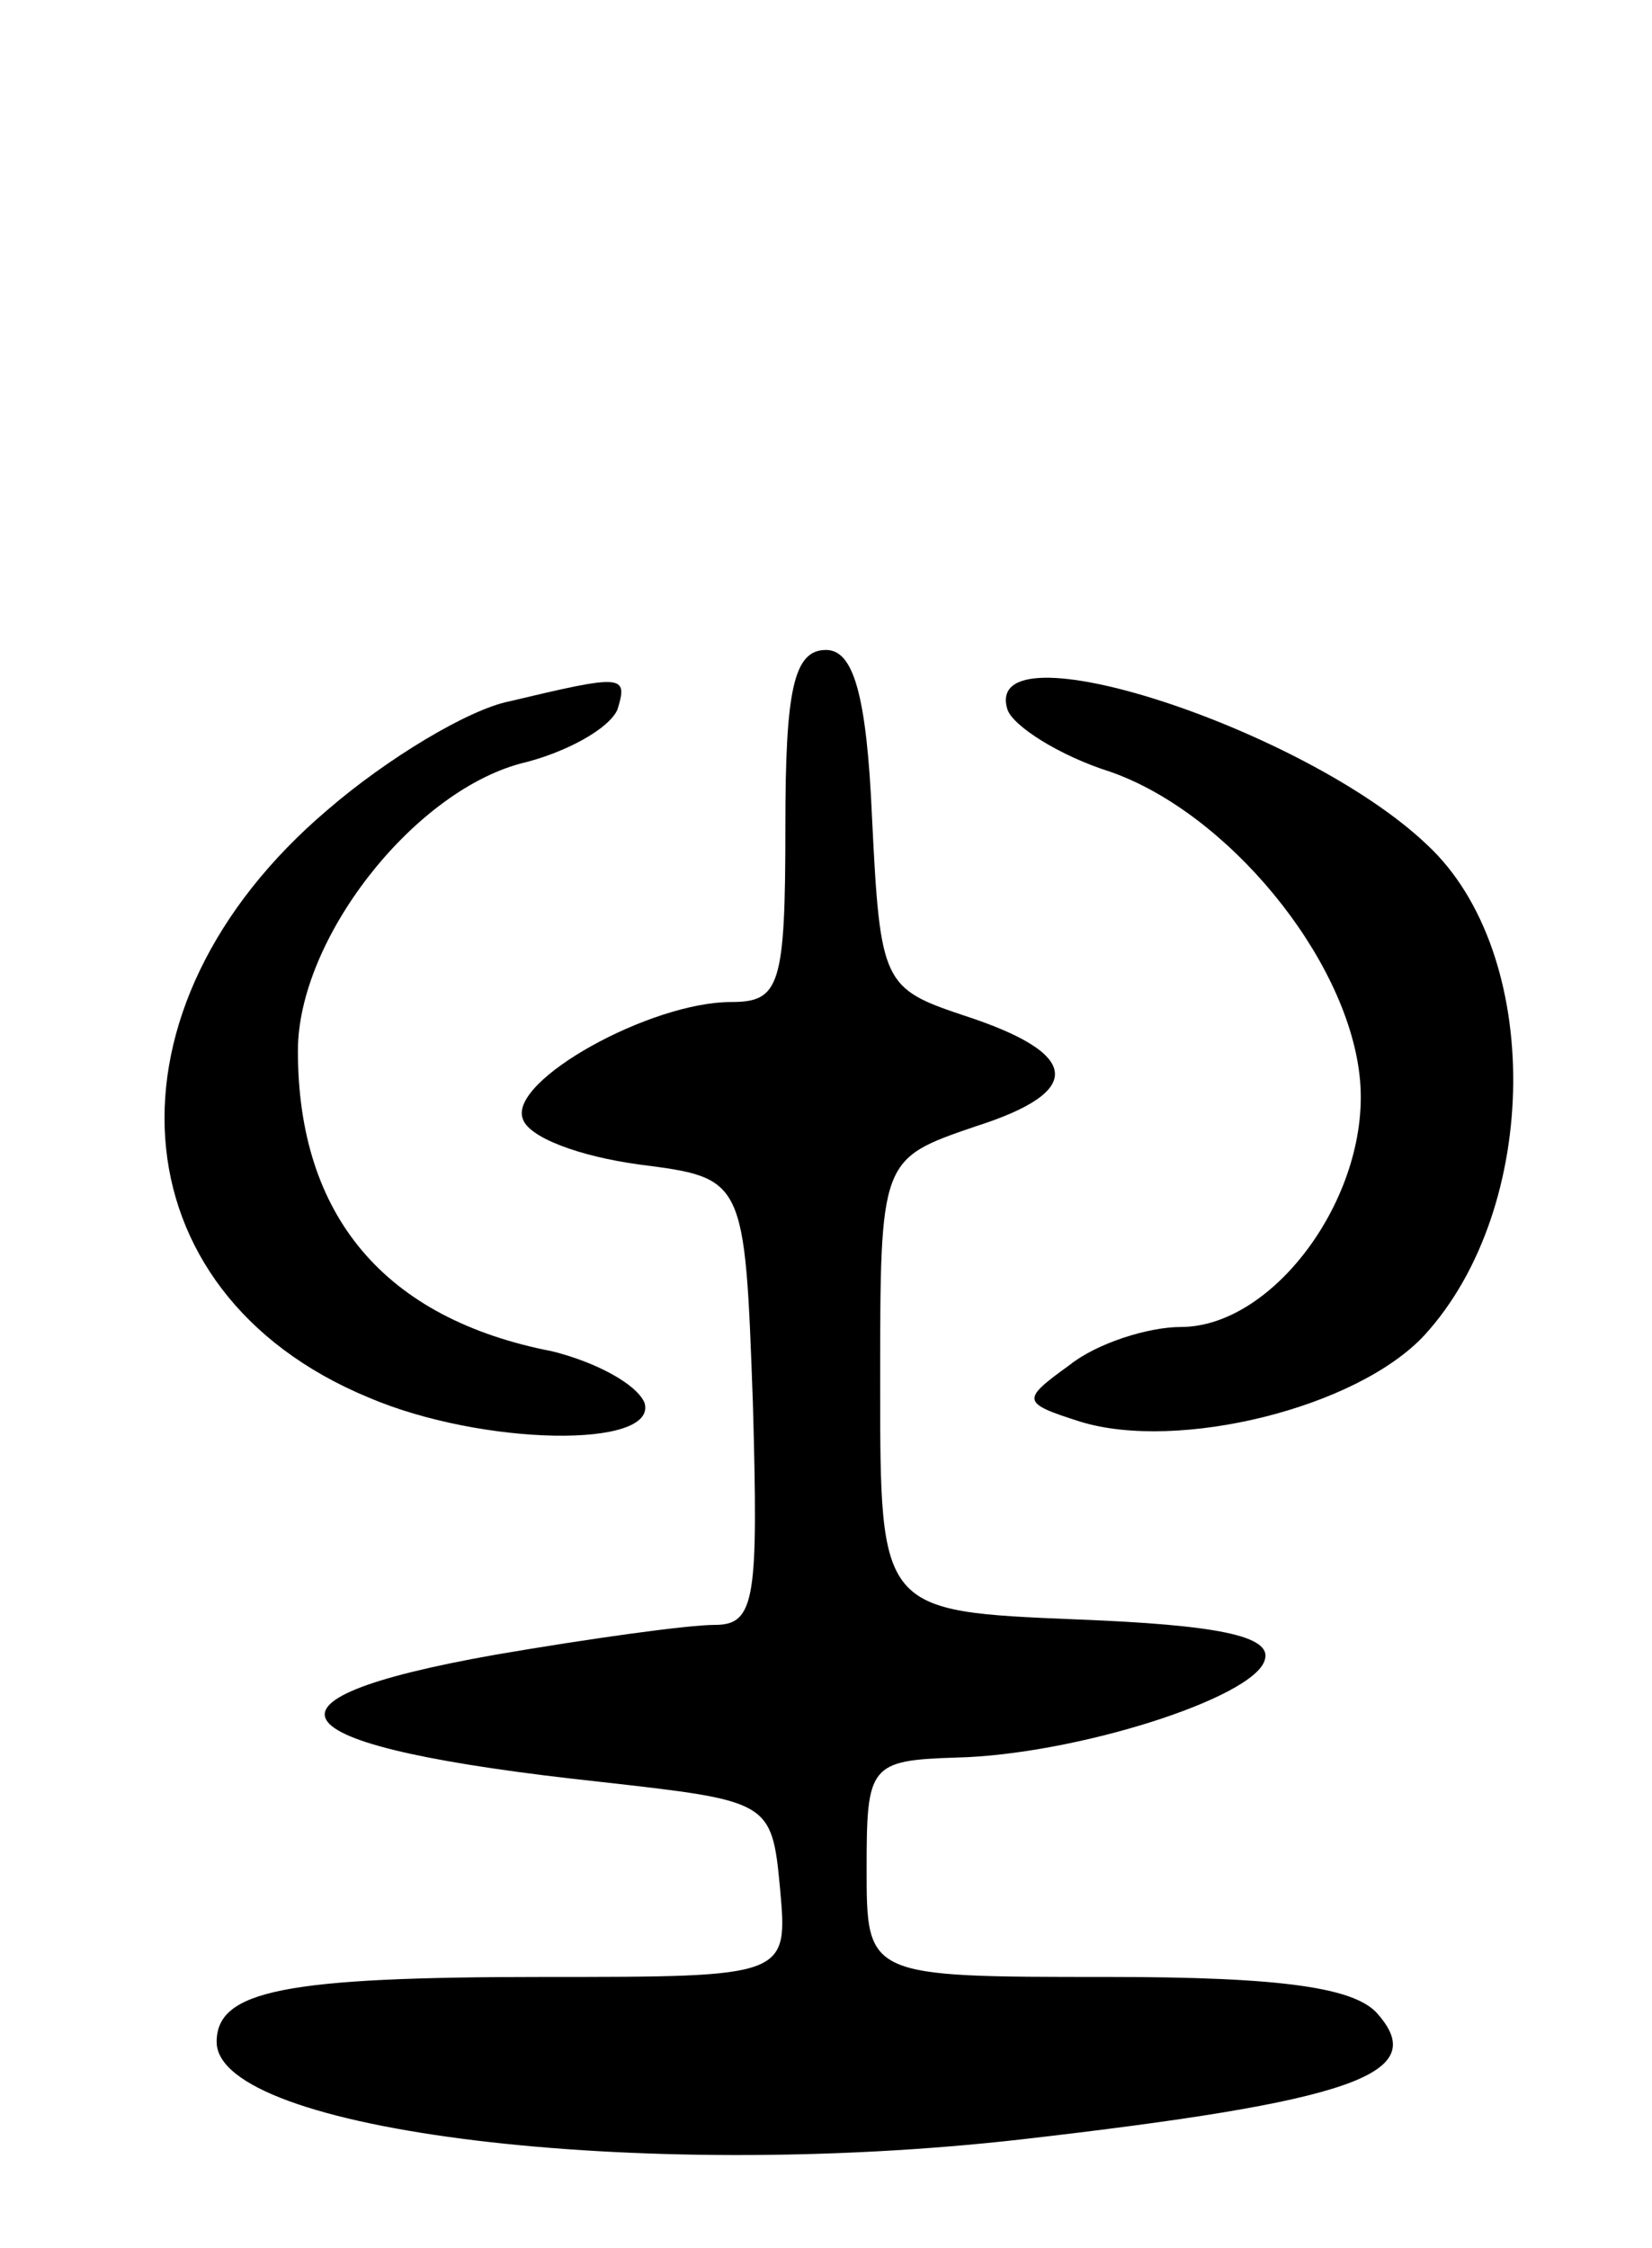 <svg version="1.0" xmlns="http://www.w3.org/2000/svg"
 width="61pt" height="83pt" viewBox="0 0 61 83"
 preserveAspectRatio="xMidYMid meet">
<g transform="translate(0,83) scale(0.1,-0.1)"
fill="#000000" stroke="none">
<path d="M290 525 c0 -59 -2 -65 -20 -65 -30 0 -82 -29 -77 -43 2 -7 21 -14
43 -17 39 -5 39 -5 42 -88 2 -72 1 -82 -14 -82 -10 0 -46 -5 -81 -11 -96 -17
-82 -34 39 -47 62 -7 63 -7 66 -39 3 -33 3 -33 -87 -33 -96 0 -121 -5 -121
-24 0 -33 156 -52 297 -36 122 14 151 24 132 46 -8 10 -35 14 -100 14 -89 0
-89 0 -89 40 0 38 1 40 33 41 44 1 110 22 114 36 3 9 -18 13 -69 15 -73 3 -73
3 -73 87 0 83 0 83 35 95 41 13 39 27 -4 41 -30 10 -31 12 -34 73 -2 46 -7 62
-17 62 -12 0 -15 -15 -15 -65z"/>
<path d="M188 571 c-15 -3 -45 -21 -67 -40 -86 -73 -79 -178 15 -217 42 -18
107 -19 102 -2 -3 7 -18 15 -34 19 -62 12 -94 50 -94 111 0 41 42 95 82 106
17 4 33 13 36 20 4 13 2 13 -40 3z"/>
<path d="M372 568 c2 -6 19 -17 38 -23 43 -15 87 -68 92 -112 5 -43 -31 -93
-66 -93 -12 0 -31 -6 -41 -14 -18 -13 -18 -14 4 -21 36 -11 102 5 127 32 43
47 44 141 1 181 -45 43 -165 82 -155 50z"/>
</g>
</svg>
